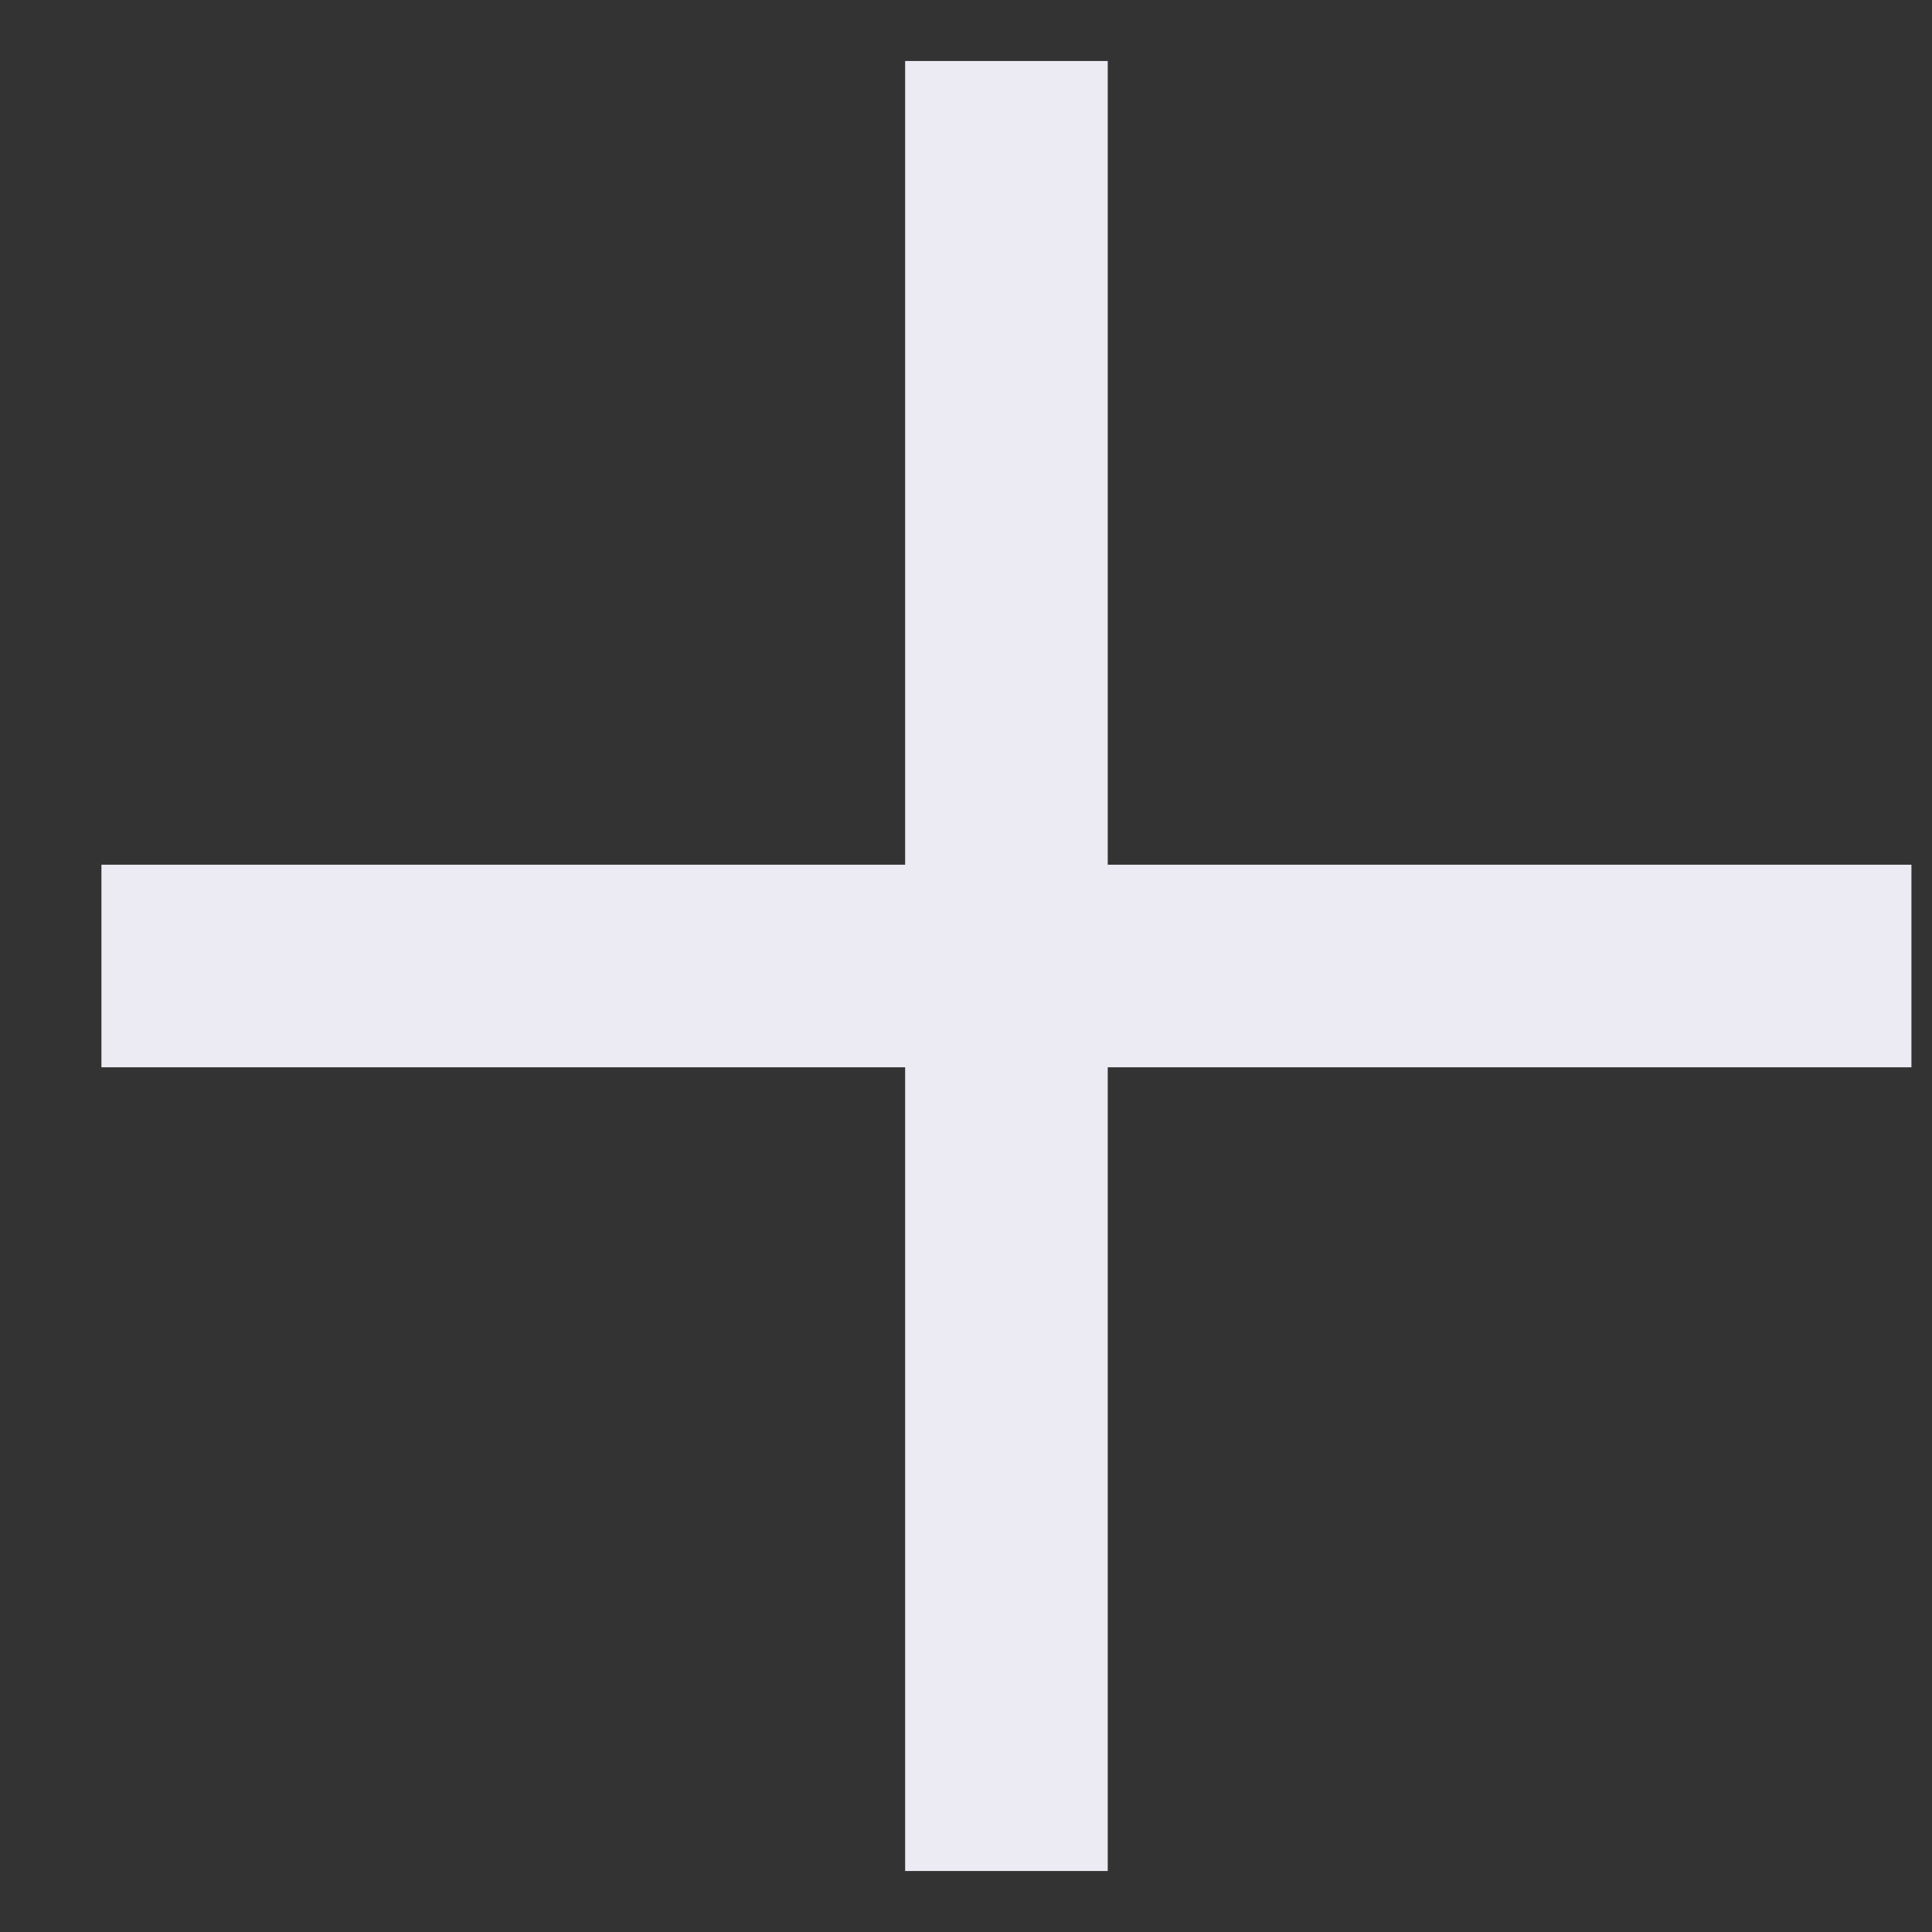 <svg width="14" height="14" viewBox="0 0 14 14" fill="none" xmlns="http://www.w3.org/2000/svg">
<rect x="0" y="0" width="14" height="14" fill="#333333" stroke="none"/>
<path d="M13.851 7.734L13.851 6.266H8.027L8.027 0.442H6.559L6.559 6.266H0.735L0.735 7.734L6.559 7.734L6.559 13.558H8.027L8.027 7.734L13.851 7.734Z" fill="#ECEBF3"/>
</svg>
